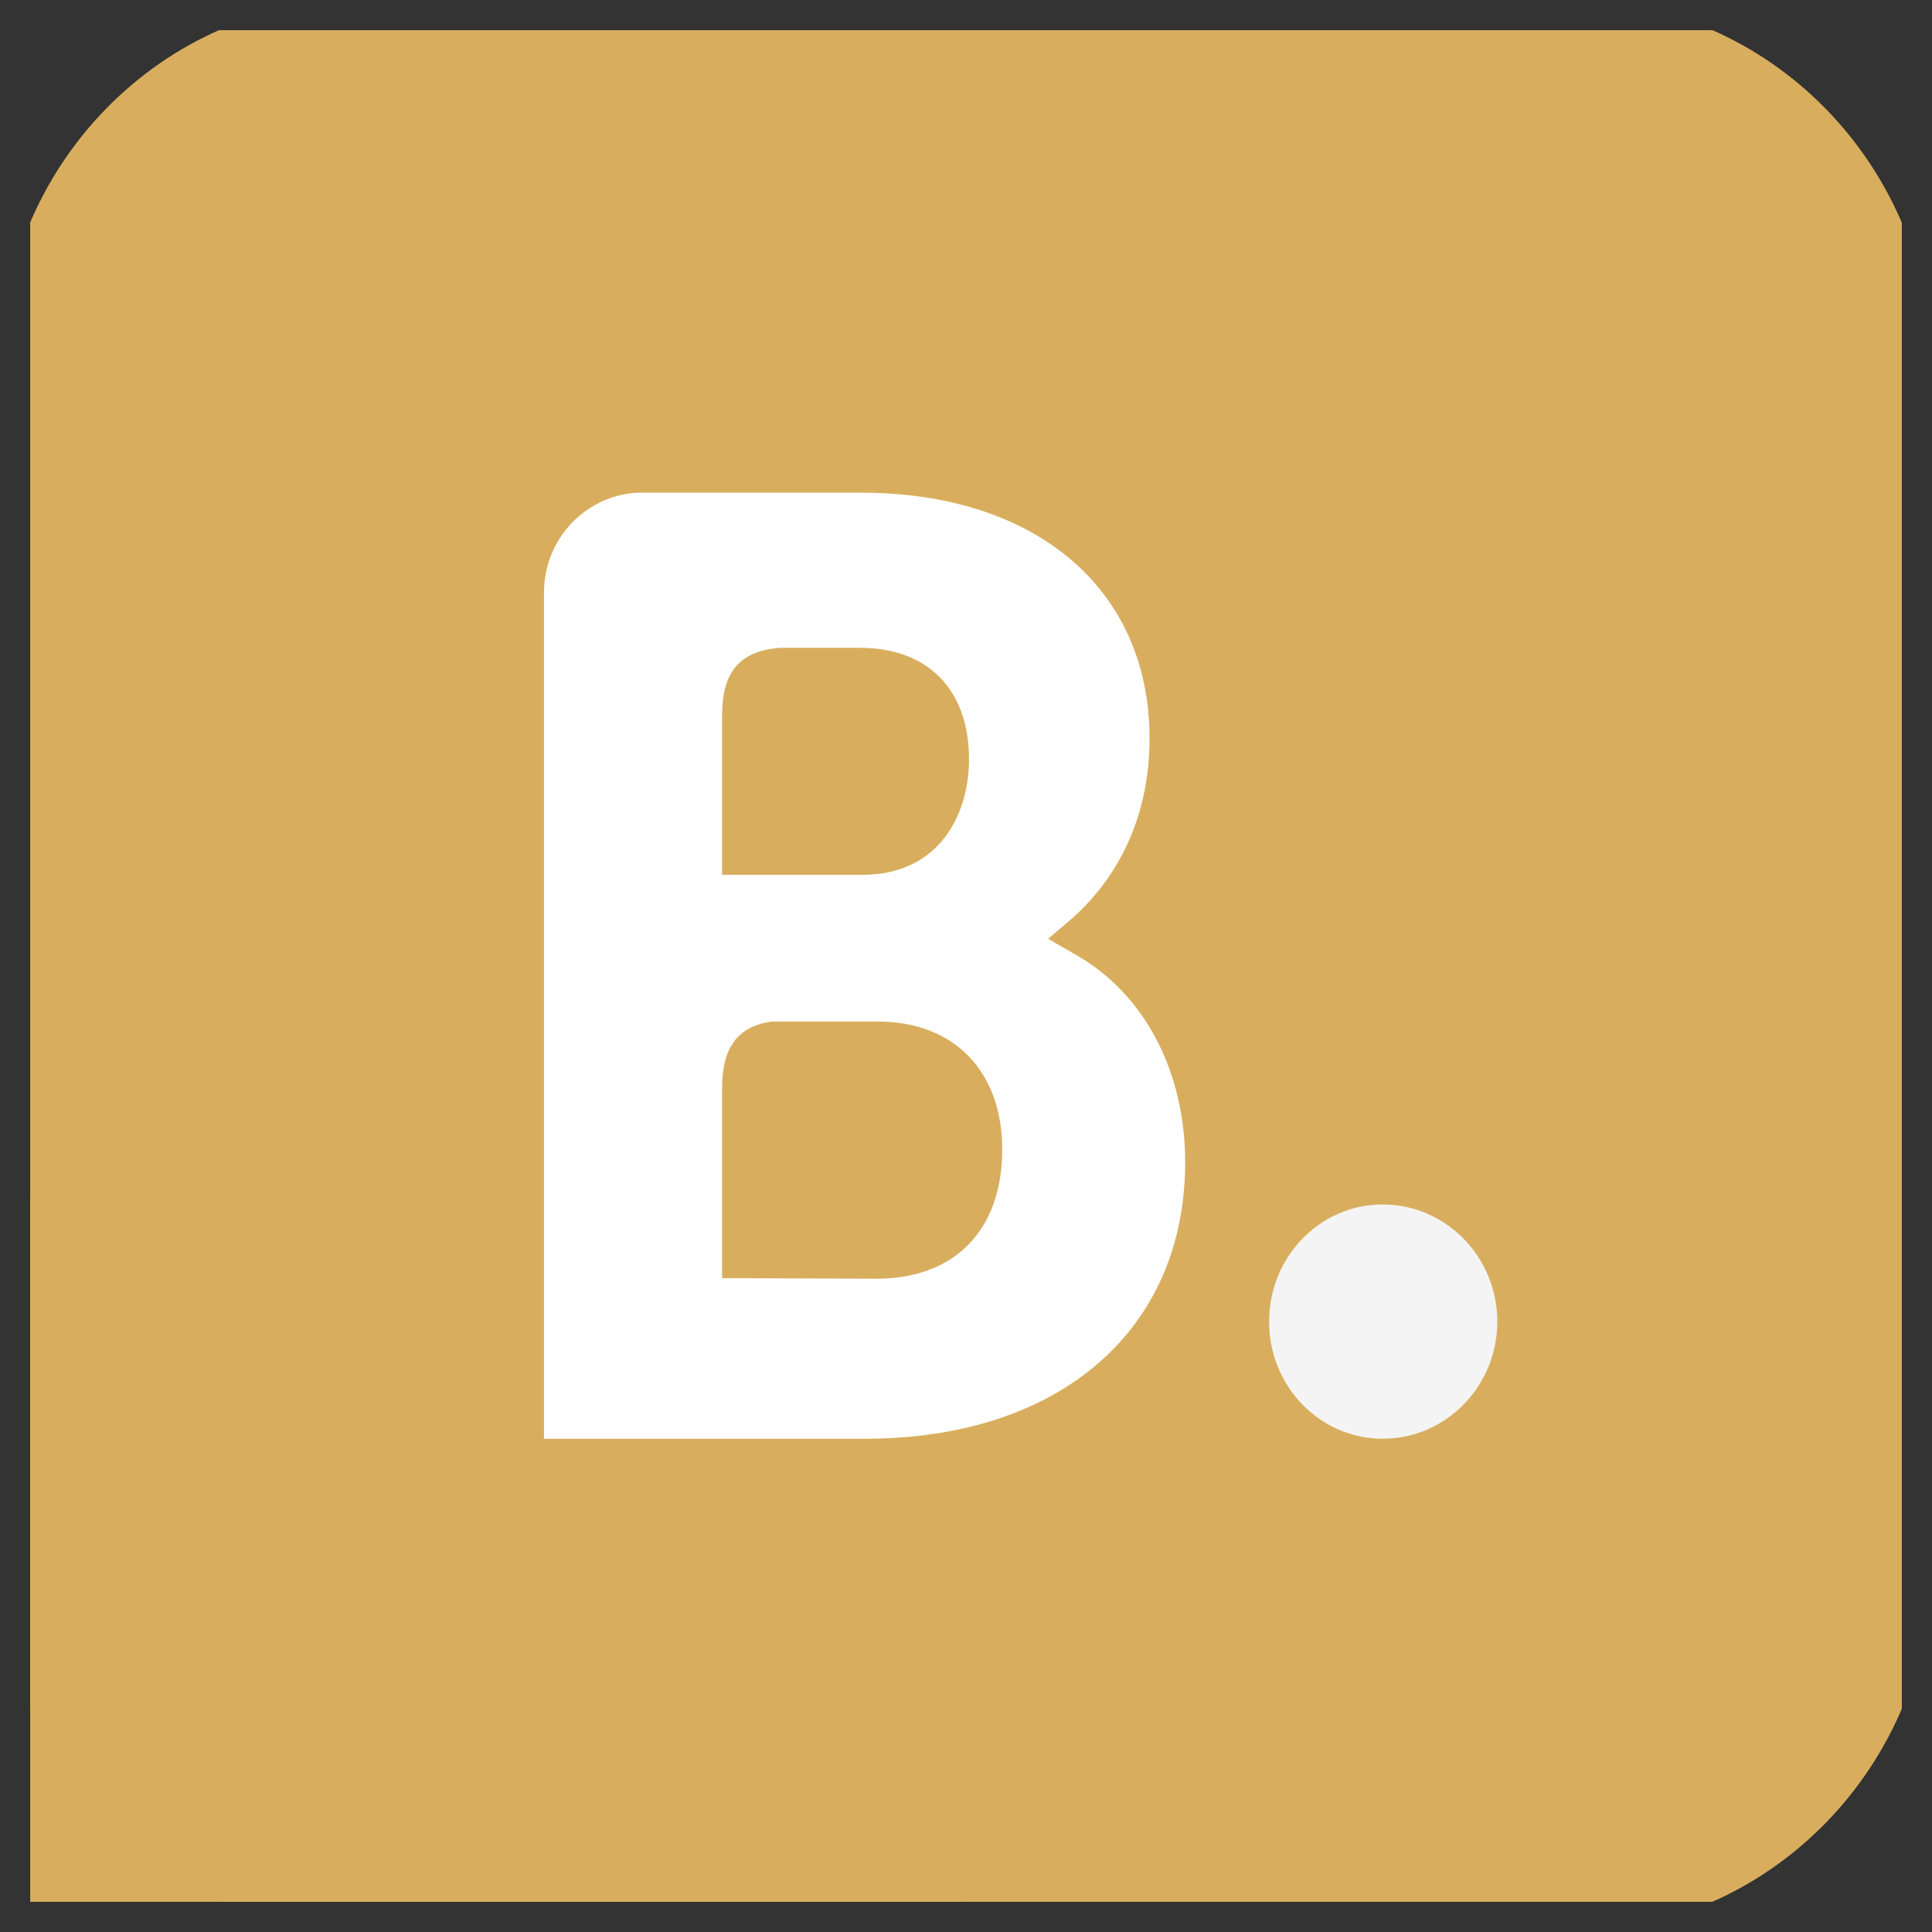<svg width="32" height="32" viewBox="0 0 32 32" fill="none" xmlns="http://www.w3.org/2000/svg" xmlns:xlink="http://www.w3.org/1999/xlink">
	<rect x="0" y="0" width="32" height="32" fill="#333333" stroke="none"/>
	<desc>
			Created with Pixso.
	</desc>
	<defs>
		<clipPath id="clip14_4364">
			<rect id="Button" rx="0" width="31" height="31" transform="translate(0.5 0.5)" fill="white" fill-opacity="0"/>
		</clipPath>
	</defs>
	<rect id="Button" rx="0" width="31" height="31" transform="translate(0.5 0.5)" fill="#FFFFFF" fill-opacity="0"/>
	<g clip-path="url(#clip14_4364)">
		<path id="Vector" d="M32 6.14C32 2.75 29.3 0 25.99 0L6 0C2.69 0 0 2.75 0 6.14L0 25.85C0 29.24 2.69 32 6 32L25.99 32C29.3 32 32 29.24 32 25.85L32 6.14Z" fill="#D8AE5E" fill-opacity="1" fill-rule="evenodd"/>
		<path id="Vector" d="M0 19.87L15.98 19.87L15.98 31.99L0 31.99L0 19.87Z" fill="#D8AE5E" fill-opacity="1" fill-rule="evenodd"/>
		<path id="Vector" d="M14.54 21.18L11.96 21.17L11.96 18.02C11.96 17.35 12.22 17 12.78 16.92L14.54 16.92C15.79 16.92 16.6 17.73 16.6 19.04C16.6 20.38 15.81 21.17 14.54 21.18ZM11.96 12.68L11.96 11.85C11.96 11.12 12.26 10.78 12.92 10.73L14.24 10.73C15.37 10.73 16.05 11.42 16.05 12.58C16.05 13.46 15.58 14.49 14.28 14.49L11.96 14.49L11.96 12.68ZM17.83 15.82L17.36 15.55L17.77 15.2C18.24 14.78 19.04 13.85 19.04 12.23C19.04 9.76 17.16 8.16 14.26 8.16L10.95 8.16L10.95 8.16L10.57 8.16C9.71 8.2 9.02 8.91 9.01 9.8L9.01 23.83L14.33 23.83C17.55 23.83 19.63 22.03 19.63 19.25C19.63 17.75 18.96 16.47 17.83 15.82Z" fill="#FFFFFF" fill-opacity="1" fill-rule="nonzero"/>
		<path id="Vector" d="M21.02 21.89C21.02 20.82 21.86 19.95 22.9 19.95C23.95 19.95 24.8 20.82 24.8 21.89C24.8 22.96 23.95 23.83 22.9 23.83C21.86 23.83 21.02 22.96 21.02 21.89Z" fill="#F4F4F4" fill-opacity="1" fill-rule="evenodd"/>
	</g>
</svg>
